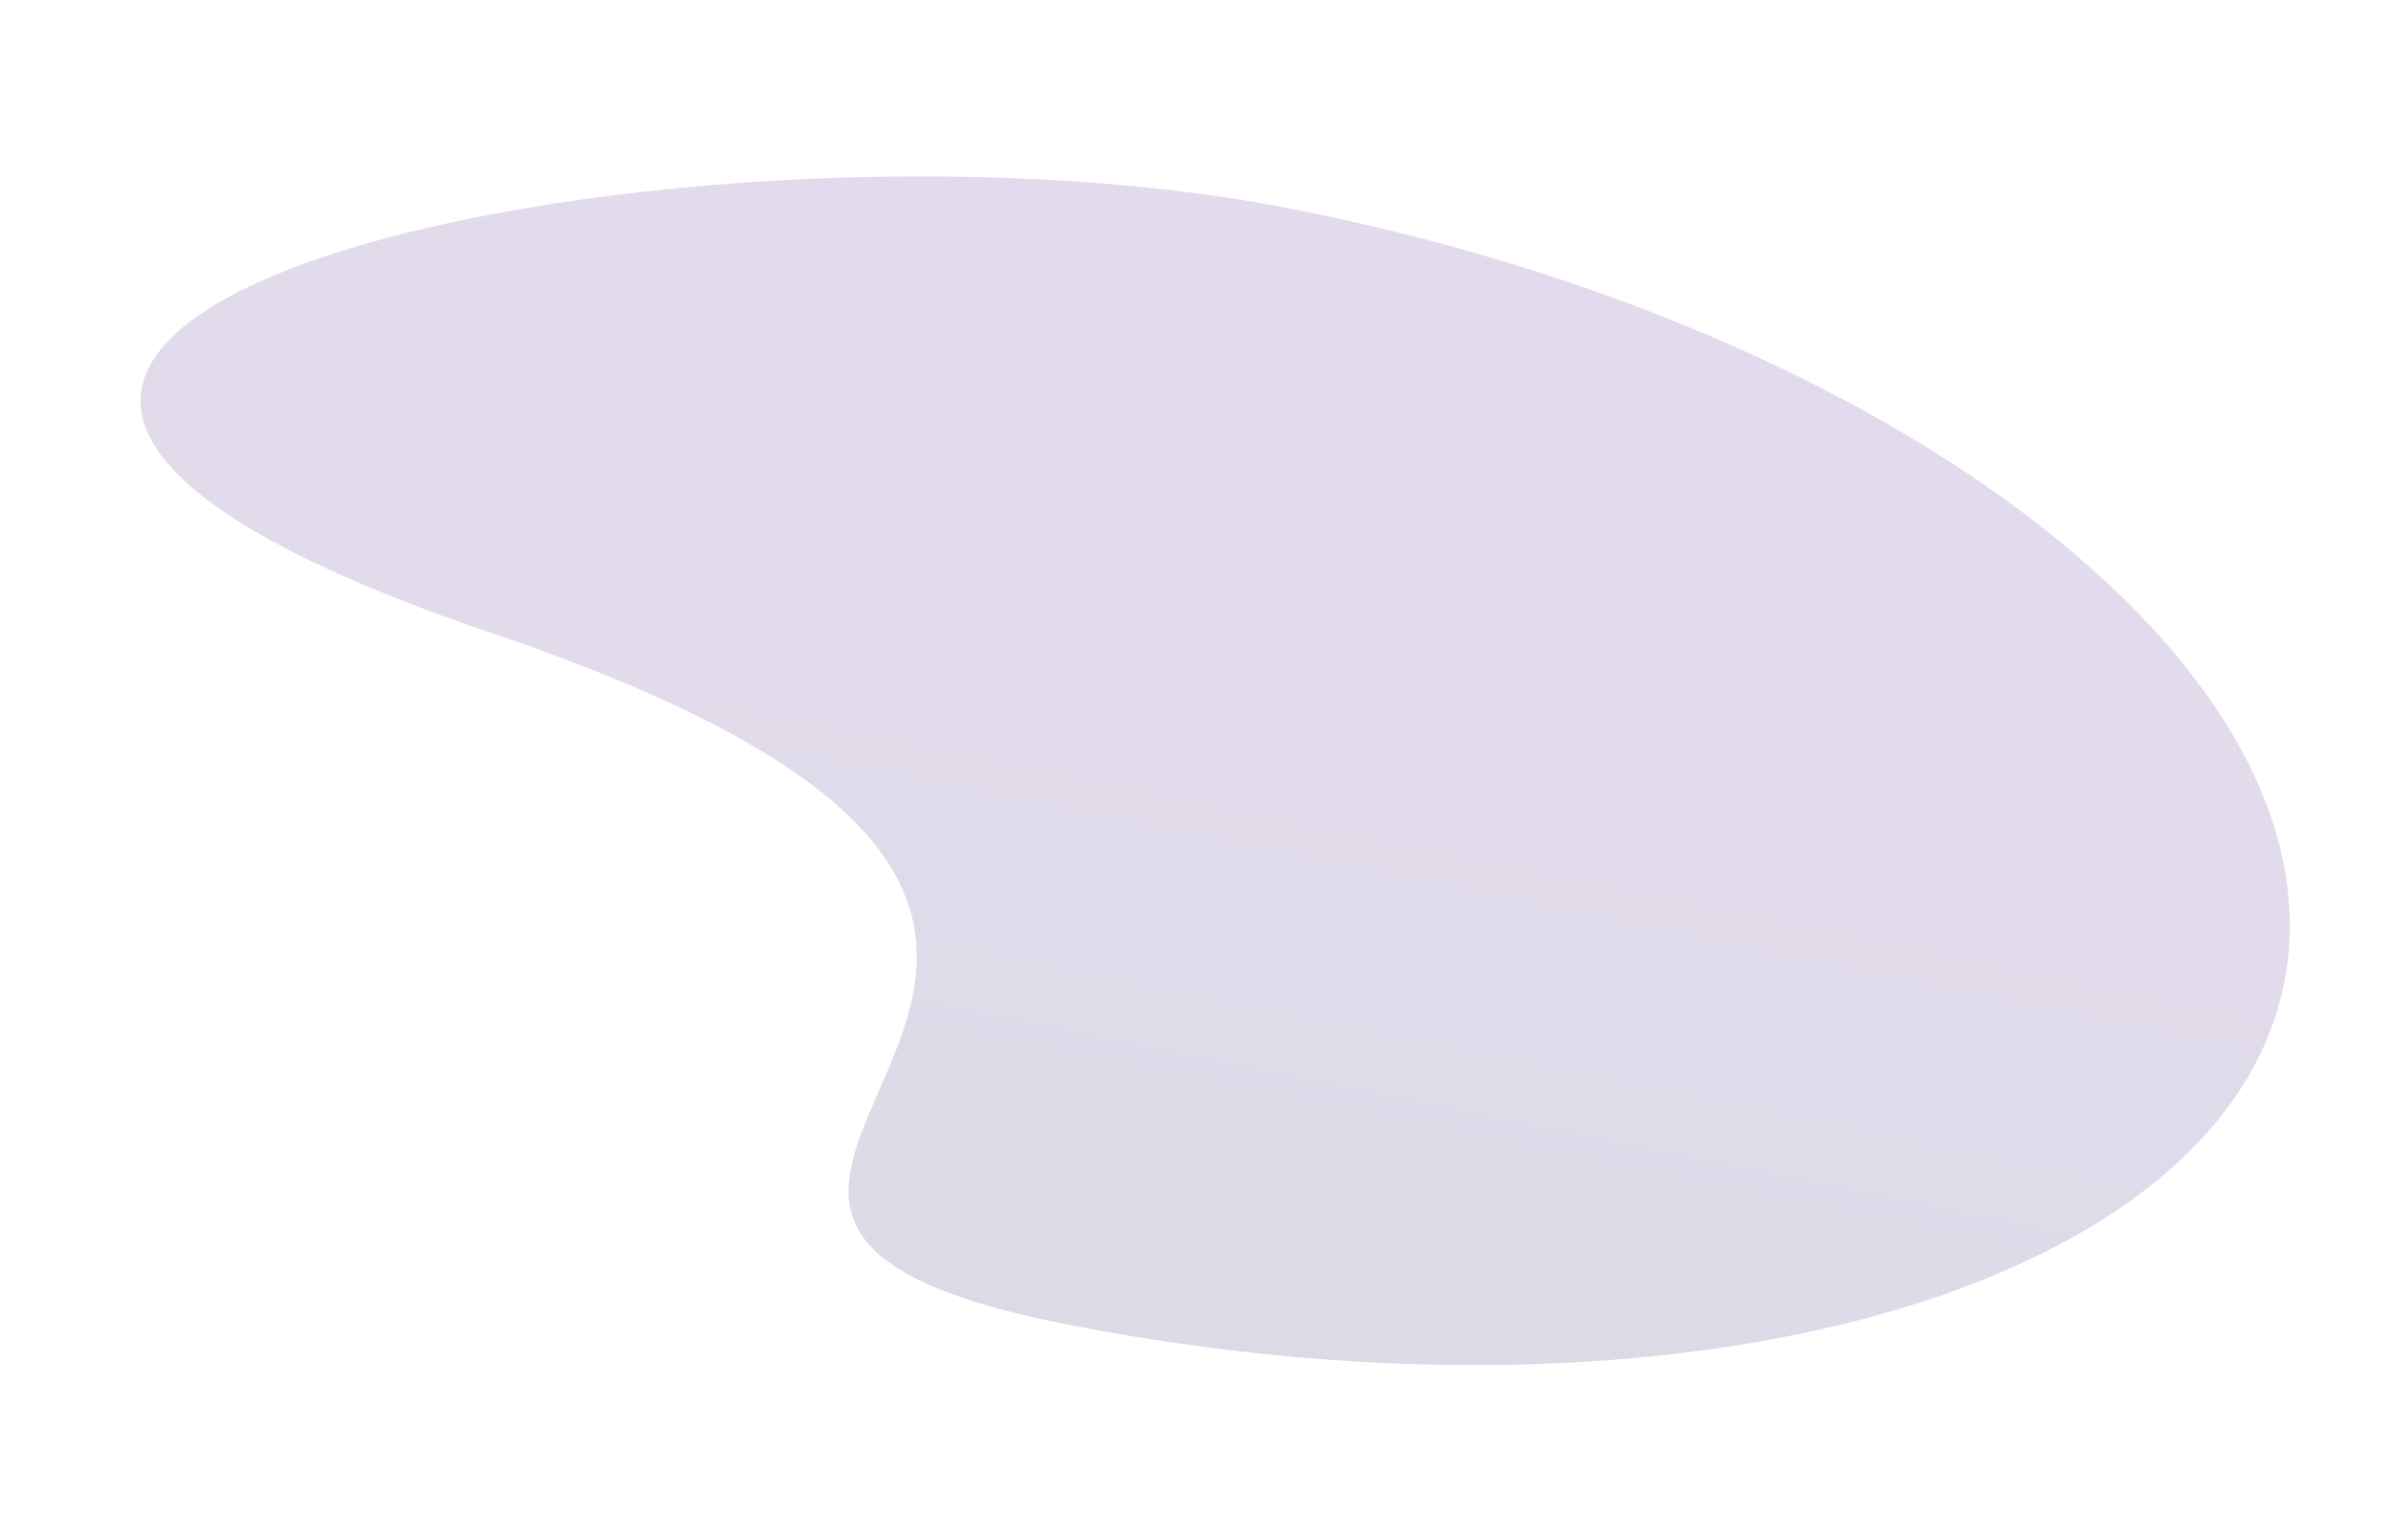 <svg xmlns="http://www.w3.org/2000/svg" xmlns:xlink="http://www.w3.org/1999/xlink" width="1574.215" height="1013.158" viewBox="0 0 1574.215 1013.158">
  <defs>
    <linearGradient id="linear-gradient" x1="0.5" x2="0.5" y2="1" gradientUnits="objectBoundingBox">
      <stop offset="0" stop-color="#150651"/>
      <stop offset="0.316" stop-color="#2e0b6f"/>
      <stop offset="1" stop-color="#430f88"/>
    </linearGradient>
  </defs>
  <path id="Shape" d="M746.376,0C337.007,0,5.148,167.6,5.148,374.343S337.007,748.686,746.376,748.686,1838.23,459.812,1206.636,374.343,1155.745,0,746.376,0Z" transform="translate(1436.413 1014.141) rotate(-169)" opacity="0.15" fill="url(#linear-gradient)"/>
</svg>
